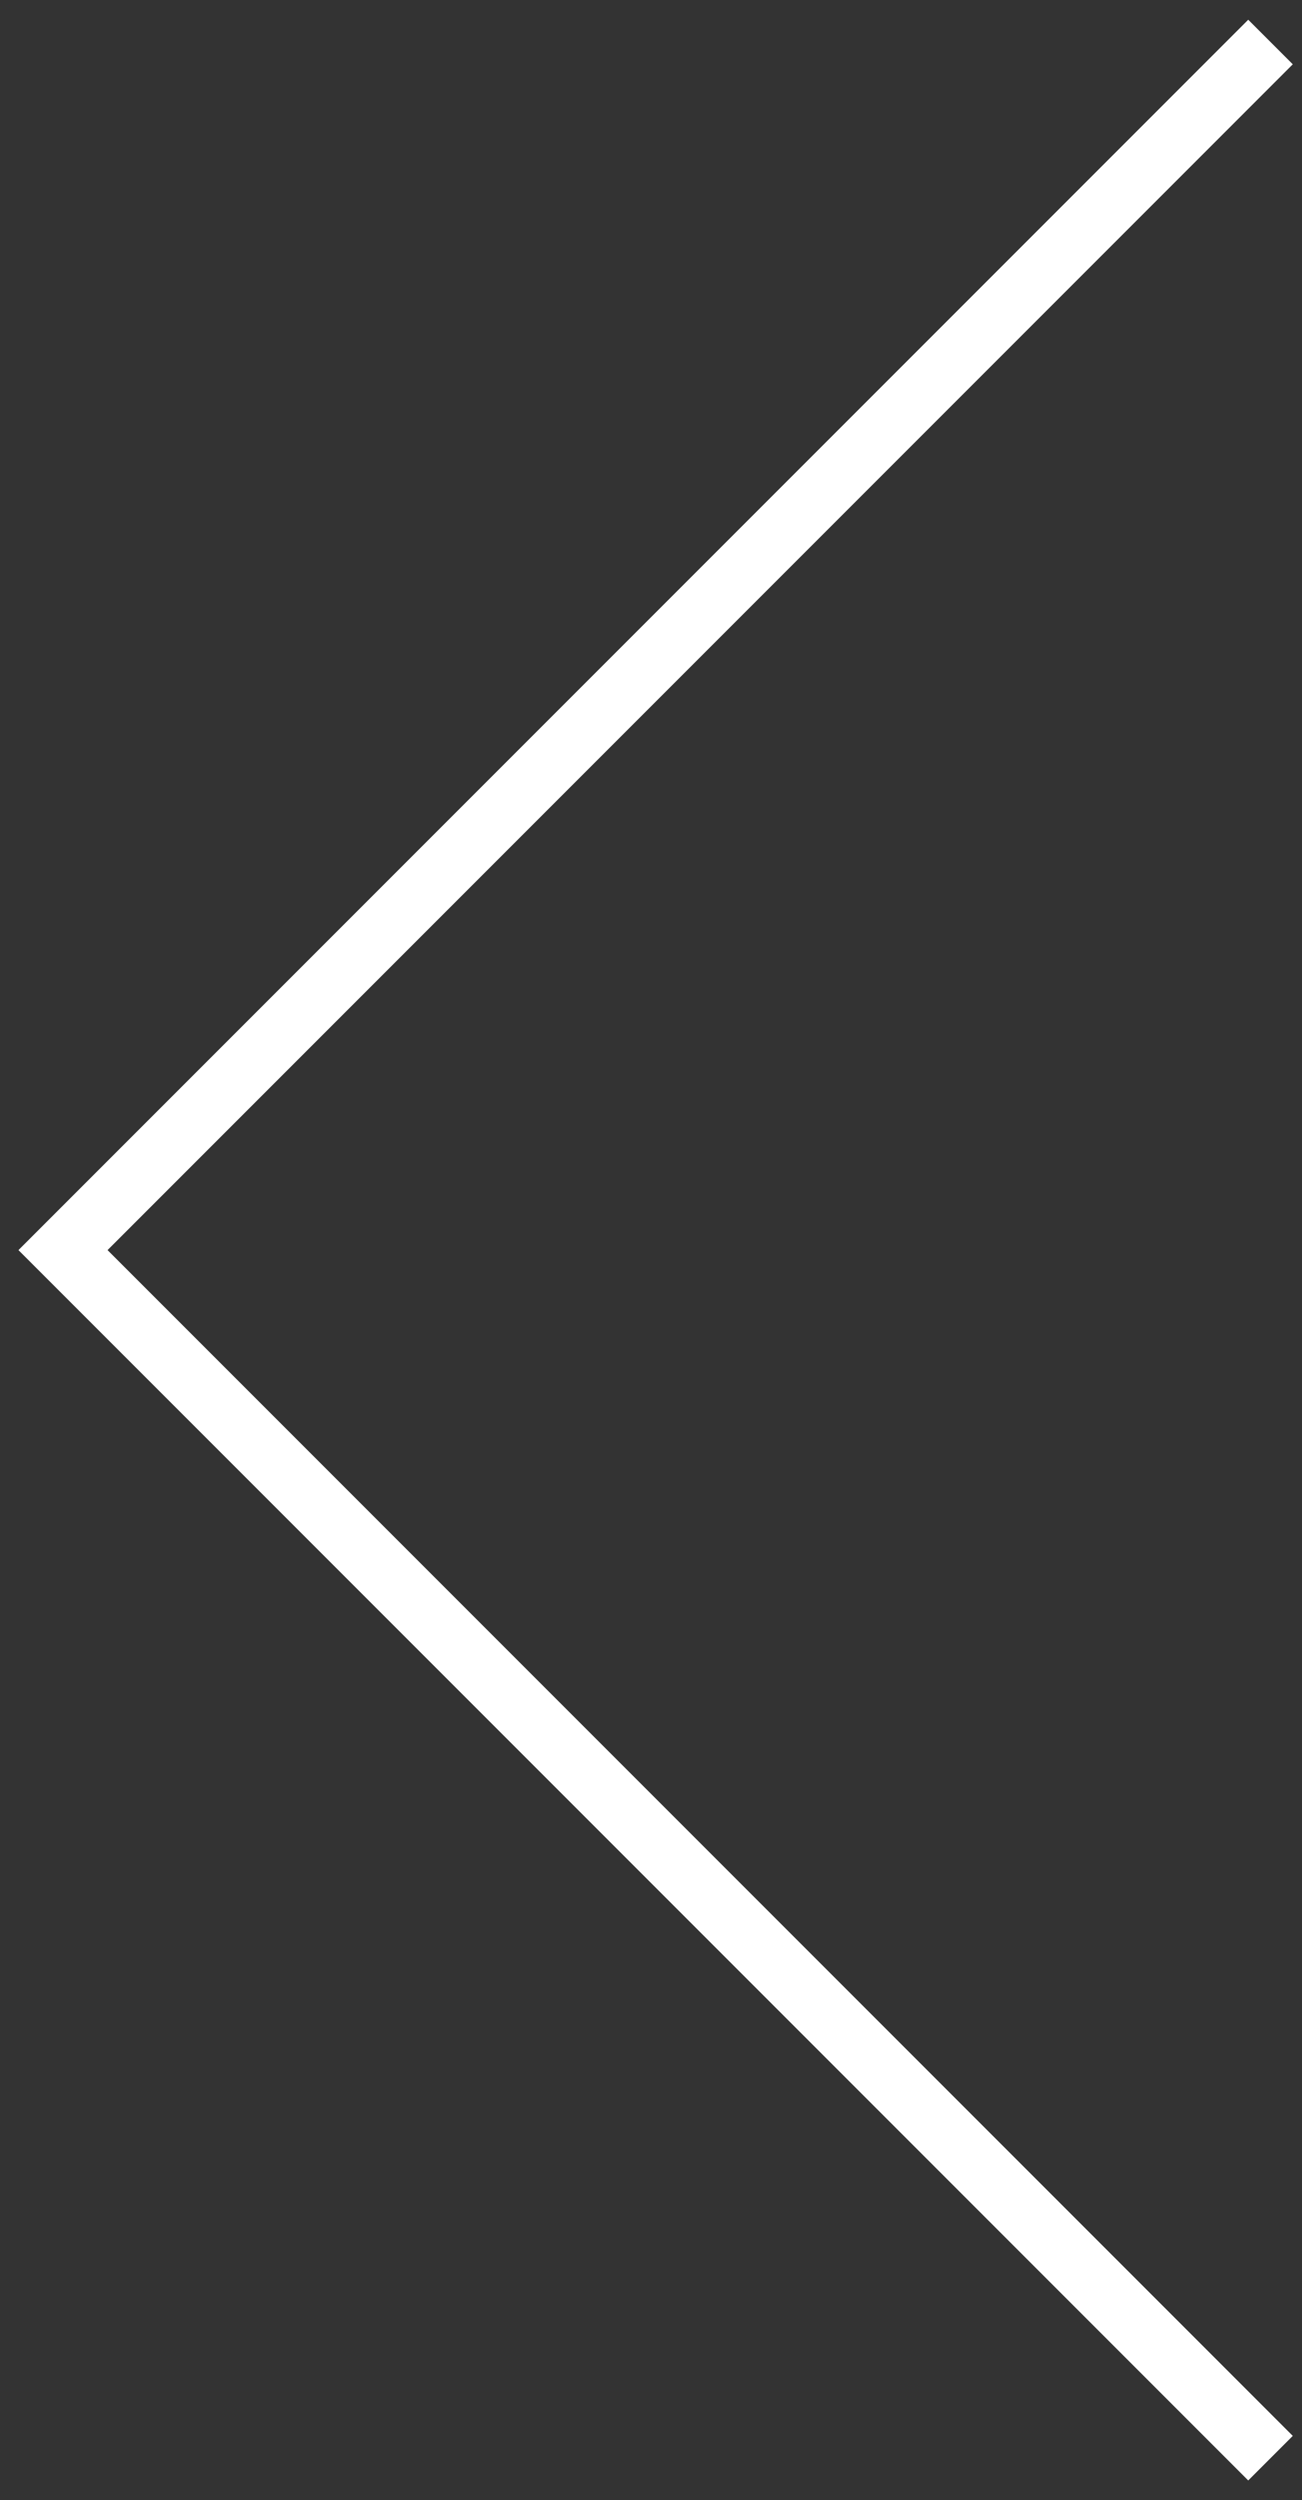 <svg width="62" height="119" viewBox="0 0 62 119" fill="none" xmlns="http://www.w3.org/2000/svg">
<rect x="0" y="0" width="62" height="119" fill="#333333" stroke="none"/>
<path d="M60.5 2L3 59.5L60.5 117" stroke="white" stroke-width="3"/>
</svg>
